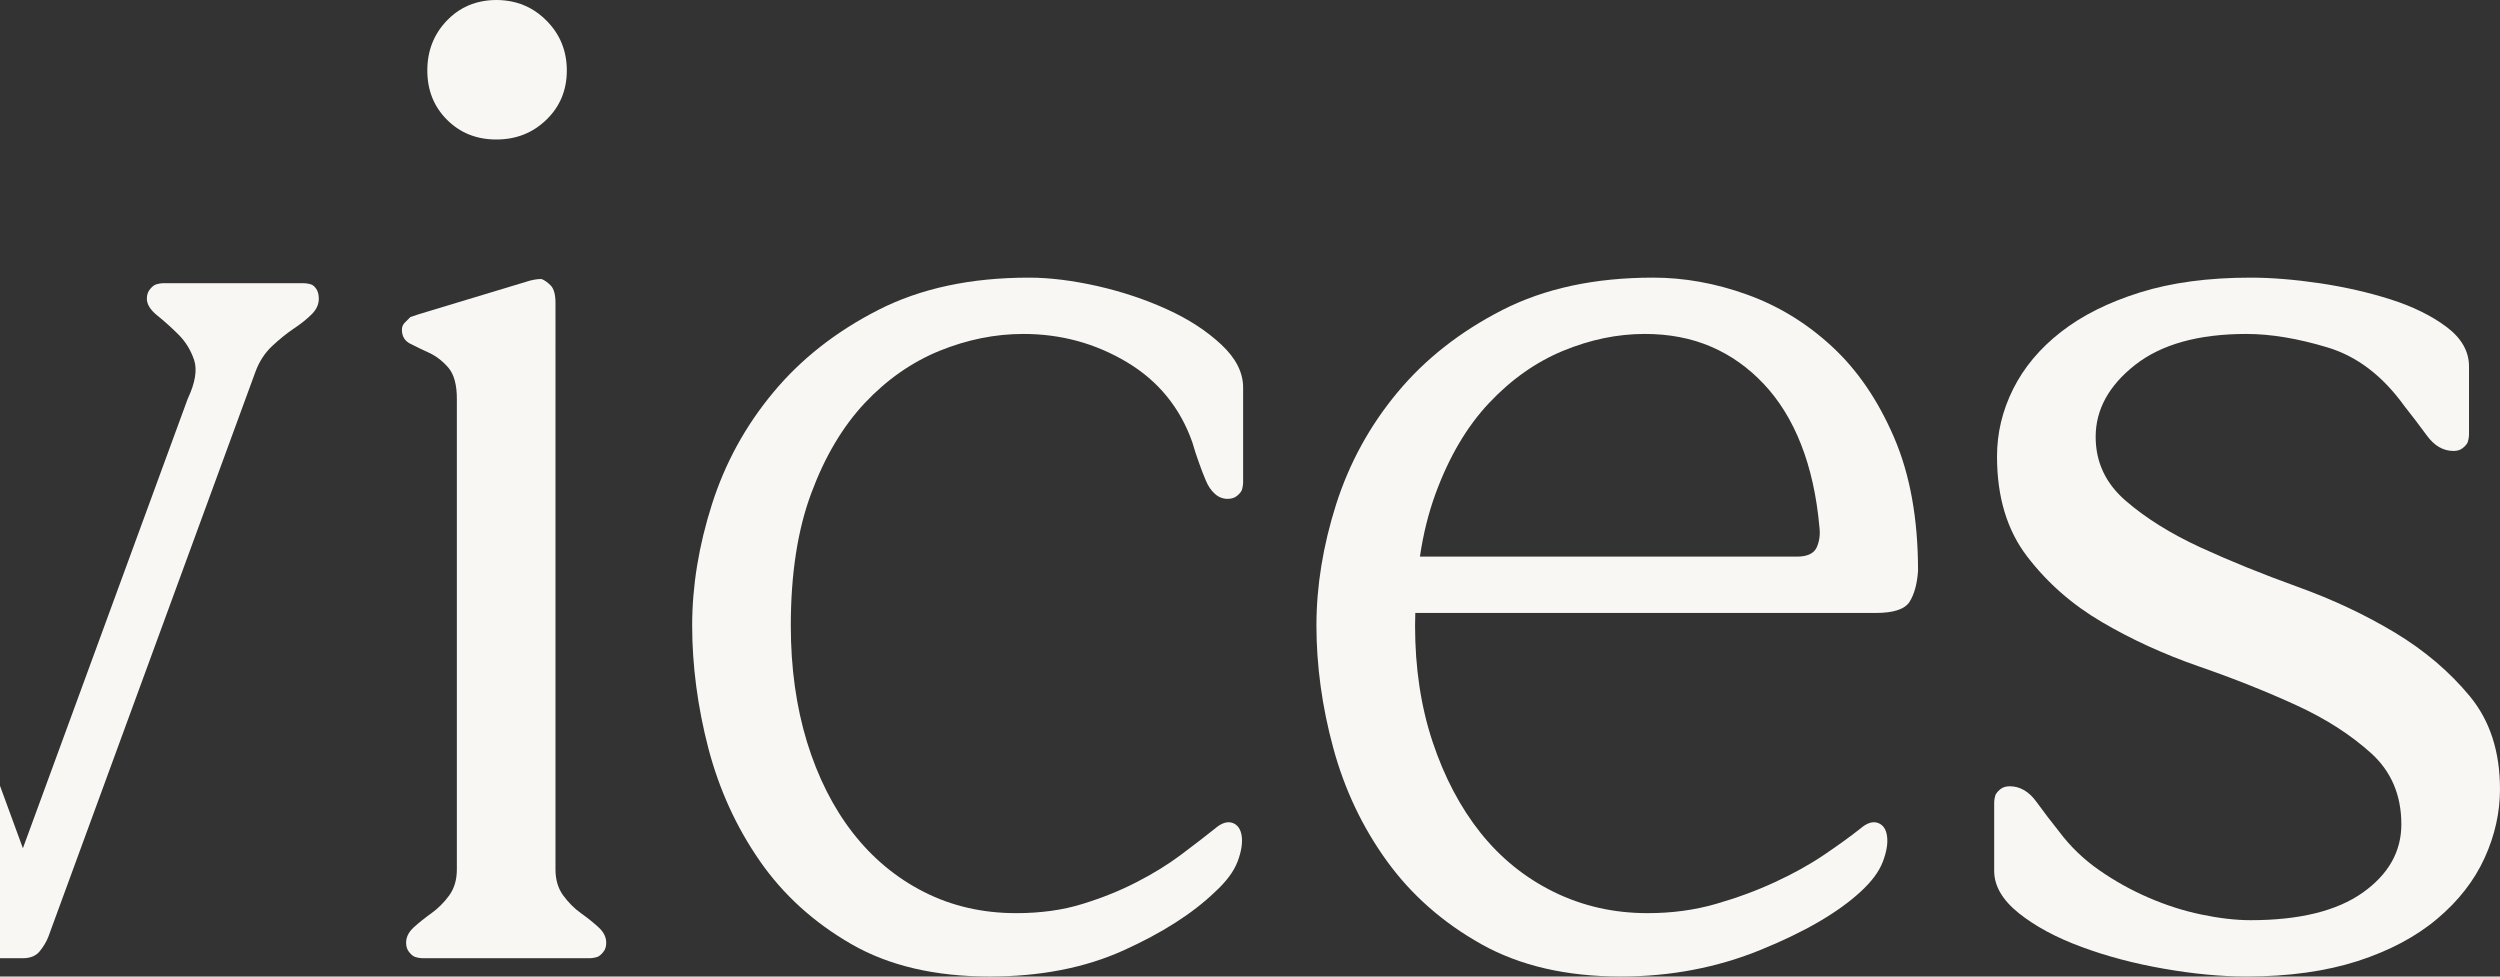 <?xml version="1.0" encoding="UTF-8"?>
<svg id="Layer_2" data-name="Layer 2" xmlns="http://www.w3.org/2000/svg" viewBox="0 0 308.96 120.68">
  <rect x="0" y="0" width="308.96" height="120.68" fill="#333333" stroke="none"/>
  <defs>
    <style>
      .cls-1 {
        fill: #f9f7f4;
      }
    </style>
  </defs>
  <g id="Layer_1-2" data-name="Layer 1">
    <g>
      <path class="cls-1" d="M39.14,35.79c-.18-.29-.38-.5-.61-.61-.35-.12-.7-.18-1.05-.18H20.24c-.35,0-.69,.06-1.04,.18-.24,.11-.47,.32-.7,.61s-.35,.67-.35,1.13c0,.7,.44,1.39,1.31,2.09,.87,.7,1.74,1.48,2.61,2.35,.87,.87,1.51,1.92,1.92,3.13,.4,1.22,.14,2.82-.79,4.79L2.83,104.83l-2.83-7.72v21.31H2.83c.93,0,1.62-.29,2.09-.87,.46-.58,.81-1.16,1.04-1.74L31.56,45.97c.46-1.27,1.16-2.35,2.09-3.22,.93-.87,1.83-1.59,2.7-2.17,.87-.58,1.59-1.16,2.18-1.75,.58-.58,.87-1.21,.87-1.91,0-.46-.09-.84-.26-1.13Z"/>
      <path class="cls-1" d="M67.52,2.53c-1.25-1.26-2.71-2.04-4.38-2.36-.58-.11-1.18-.17-1.8-.17s-1.22,.06-1.79,.17c-1.66,.32-3.1,1.1-4.31,2.36-1.62,1.68-2.43,3.74-2.43,6.18s.81,4.47,2.43,6.09c1.63,1.63,3.66,2.44,6.1,2.44s4.5-.81,6.18-2.44c1.68-1.62,2.53-3.65,2.53-6.09s-.85-4.5-2.53-6.18Zm6.44,112.06c-.63-.58-1.36-1.16-2.17-1.74-.82-.58-1.54-1.31-2.18-2.18-.64-.87-.96-1.94-.96-3.22V37.44c0-1.04-.2-1.77-.61-2.18-.4-.4-.78-.66-1.13-.78-.58,0-1.22,.12-1.91,.35l-13.24,4c-.35,.12-.7,.24-1.04,.35-.24,.24-.47,.47-.7,.7-.23,.23-.35,.52-.35,.87,0,.81,.35,1.39,1.05,1.74,.69,.35,1.48,.73,2.35,1.13,.87,.41,1.65,1.02,2.35,1.83,.69,.82,1.04,2.09,1.04,3.83v58.17c0,1.28-.32,2.35-.95,3.22-.64,.87-1.37,1.6-2.18,2.18s-1.54,1.16-2.18,1.74c-.64,.58-.96,1.22-.96,1.91,0,.47,.12,.85,.35,1.13,.23,.3,.46,.5,.7,.61,.35,.12,.7,.18,1.04,.18h20.55c.35,0,.7-.06,1.05-.18,.23-.11,.46-.31,.69-.61,.24-.28,.35-.66,.35-1.13,0-.69-.32-1.33-.96-1.91Z"/>
      <path class="cls-1" d="M106.87,49.81c2.73-2.9,5.81-5.05,9.23-6.45,3.43-1.39,6.88-2.09,10.37-2.09,4.64,0,8.9,1.16,12.8,3.49,3.88,2.32,6.58,5.63,8.09,9.92,.23,.82,.5,1.63,.79,2.44,.28,.81,.58,1.57,.87,2.26,.29,.7,.66,1.25,1.13,1.66,.46,.41,.98,.61,1.57,.61,.46,0,.84-.12,1.13-.35s.49-.46,.61-.7c.11-.35,.17-.69,.17-1.04v-11.67c0-1.86-.9-3.63-2.7-5.31-1.8-1.68-4.03-3.14-6.7-4.35-2.67-1.22-5.55-2.18-8.62-2.88-3.08-.69-5.9-1.04-8.45-1.04-7.2,0-13.41,1.33-18.63,4-5.23,2.67-9.55,6.07-12.97,10.19-3.43,4.12-5.96,8.74-7.58,13.84-1.63,5.11-2.44,10.1-2.44,14.98s.67,10.04,2,15.15c1.34,5.11,3.46,9.75,6.36,13.93,2.9,4.18,6.68,7.61,11.32,10.28,4.64,2.67,10.33,4,17.07,4,6.27,0,11.78-1.07,16.54-3.22,4.76-2.15,8.53-4.55,11.32-7.23,1.39-1.27,2.32-2.52,2.79-3.74,.46-1.22,.63-2.26,.52-3.14-.12-.87-.5-1.42-1.13-1.65-.64-.23-1.37,0-2.18,.7-1.16,.93-2.56,2-4.18,3.22-1.63,1.22-3.46,2.35-5.49,3.39-2.03,1.05-4.26,1.95-6.7,2.7-2.44,.76-5.17,1.14-8.19,1.14-4.17,0-7.98-.88-11.4-2.62-3.43-1.74-6.36-4.18-8.8-7.31-2.43-3.13-4.32-6.88-5.66-11.23-1.33-4.36-2-9.15-2-14.37,0-6.38,.84-11.84,2.53-16.37,1.68-4.53,3.89-8.24,6.61-11.14Z"/>
      <path class="cls-1" d="M234.08,54.07c-1.97-4.58-4.52-8.33-7.66-11.23-3.13-2.9-6.65-5.05-10.53-6.44-3.89-1.4-7.75-2.09-11.58-2.09-7.2,0-13.41,1.33-18.64,4-5.22,2.67-9.55,6.07-12.97,10.19-3.43,4.12-5.95,8.74-7.58,13.84-1.62,5.11-2.43,10.1-2.43,14.98s.69,10.04,2.09,15.15c1.39,5.11,3.59,9.75,6.61,13.93s6.91,7.61,11.67,10.28,10.51,4,17.24,4c6.15,0,11.93-1.1,17.33-3.31,5.4-2.2,9.49-4.58,12.28-7.14,1.39-1.27,2.32-2.52,2.78-3.74,.46-1.22,.64-2.26,.52-3.14-.11-.87-.49-1.42-1.13-1.65-.64-.23-1.36,0-2.17,.7-1.17,.93-2.65,2-4.45,3.22-1.8,1.22-3.83,2.35-6.09,3.39-2.26,1.05-4.7,1.95-7.31,2.7-2.62,.76-5.43,1.14-8.45,1.14-4.18,0-8.04-.88-11.58-2.62-3.54-1.74-6.56-4.18-9.06-7.31-2.49-3.13-4.47-6.88-5.92-11.23-1.45-4.36-2.17-9.15-2.17-14.37,0-.53,.01-1.05,.03-1.57h56.91c2.2,0,3.6-.46,4.18-1.39s.93-2.2,1.04-3.83c0-6.38-.98-11.87-2.96-16.46Zm-9.57,13.59c-.35,.75-1.17,1.13-2.44,1.13h-46.59c.41-2.81,1.06-5.39,1.92-7.75,1.68-4.59,3.89-8.33,6.62-11.23,2.73-2.9,5.77-5.05,9.14-6.45,3.37-1.39,6.73-2.09,10.1-2.09,3.02,0,5.75,.52,8.19,1.57,2.43,1.04,4.61,2.58,6.53,4.62,1.91,2.03,3.45,4.52,4.61,7.48,1.16,2.96,1.92,6.36,2.26,10.19,.12,.93,0,1.77-.34,2.53Z"/>
      <path class="cls-1" d="M305.22,86.03c-2.5-3.02-5.57-5.63-9.23-7.84-3.66-2.2-7.66-4.09-12.02-5.66-4.35-1.57-8.35-3.19-12.01-4.87-3.66-1.69-6.74-3.6-9.23-5.75-2.5-2.15-3.74-4.79-3.74-7.92,0-3.37,1.62-6.33,4.87-8.89,3.25-2.55,7.84-3.83,13.76-3.83,3.02,0,6.35,.56,10.01,1.66,3.66,1.1,6.82,3.51,9.49,7.22,.93,1.17,1.86,2.39,2.79,3.66,.93,1.28,2.03,1.92,3.31,1.92,.46,0,.84-.12,1.13-.35,.29-.23,.49-.46,.61-.7,.11-.35,.17-.69,.17-1.04v-8.36c0-1.86-.93-3.49-2.78-4.88-1.86-1.39-4.16-2.52-6.88-3.39-2.73-.87-5.66-1.54-8.8-2.01-3.13-.46-5.98-.69-8.53-.69-5.22,0-9.78,.61-13.67,1.83-3.89,1.21-7.14,2.84-9.75,4.87-2.61,2.03-4.59,4.39-5.92,7.05-1.34,2.68-2,5.46-2,8.36,0,5,1.24,9.12,3.74,12.37,2.49,3.25,5.57,5.95,9.23,8.09,3.66,2.15,7.66,3.98,12.01,5.49,4.36,1.51,8.36,3.11,12.02,4.79,3.66,1.68,6.73,3.66,9.23,5.92,2.5,2.26,3.74,5.2,3.74,8.79,0,3.37-1.59,6.19-4.78,8.45-3.2,2.26-7.81,3.4-13.85,3.4-1.86,0-3.89-.24-6.09-.7-2.21-.46-4.39-1.16-6.53-2.09-2.15-.93-4.18-2.06-6.1-3.4-1.92-1.33-3.57-2.93-4.96-4.78-.93-1.16-1.86-2.38-2.79-3.66-.93-1.28-2.03-1.92-3.31-1.92-.46,0-.84,.12-1.13,.35-.29,.23-.49,.47-.61,.7-.12,.35-.17,.69-.17,1.04v8.36c0,1.86,1.01,3.6,3.04,5.23,2.03,1.62,4.62,3.02,7.75,4.17,3.14,1.17,6.53,2.06,10.19,2.7s7.05,.96,10.19,.96c5.22,0,9.81-.64,13.76-1.91,3.94-1.28,7.22-3.02,9.83-5.23,2.62-2.2,4.56-4.7,5.84-7.49,1.27-2.78,1.91-5.63,1.91-8.53,0-4.64-1.24-8.47-3.74-11.49Z"/>
    </g>
  </g>
</svg>